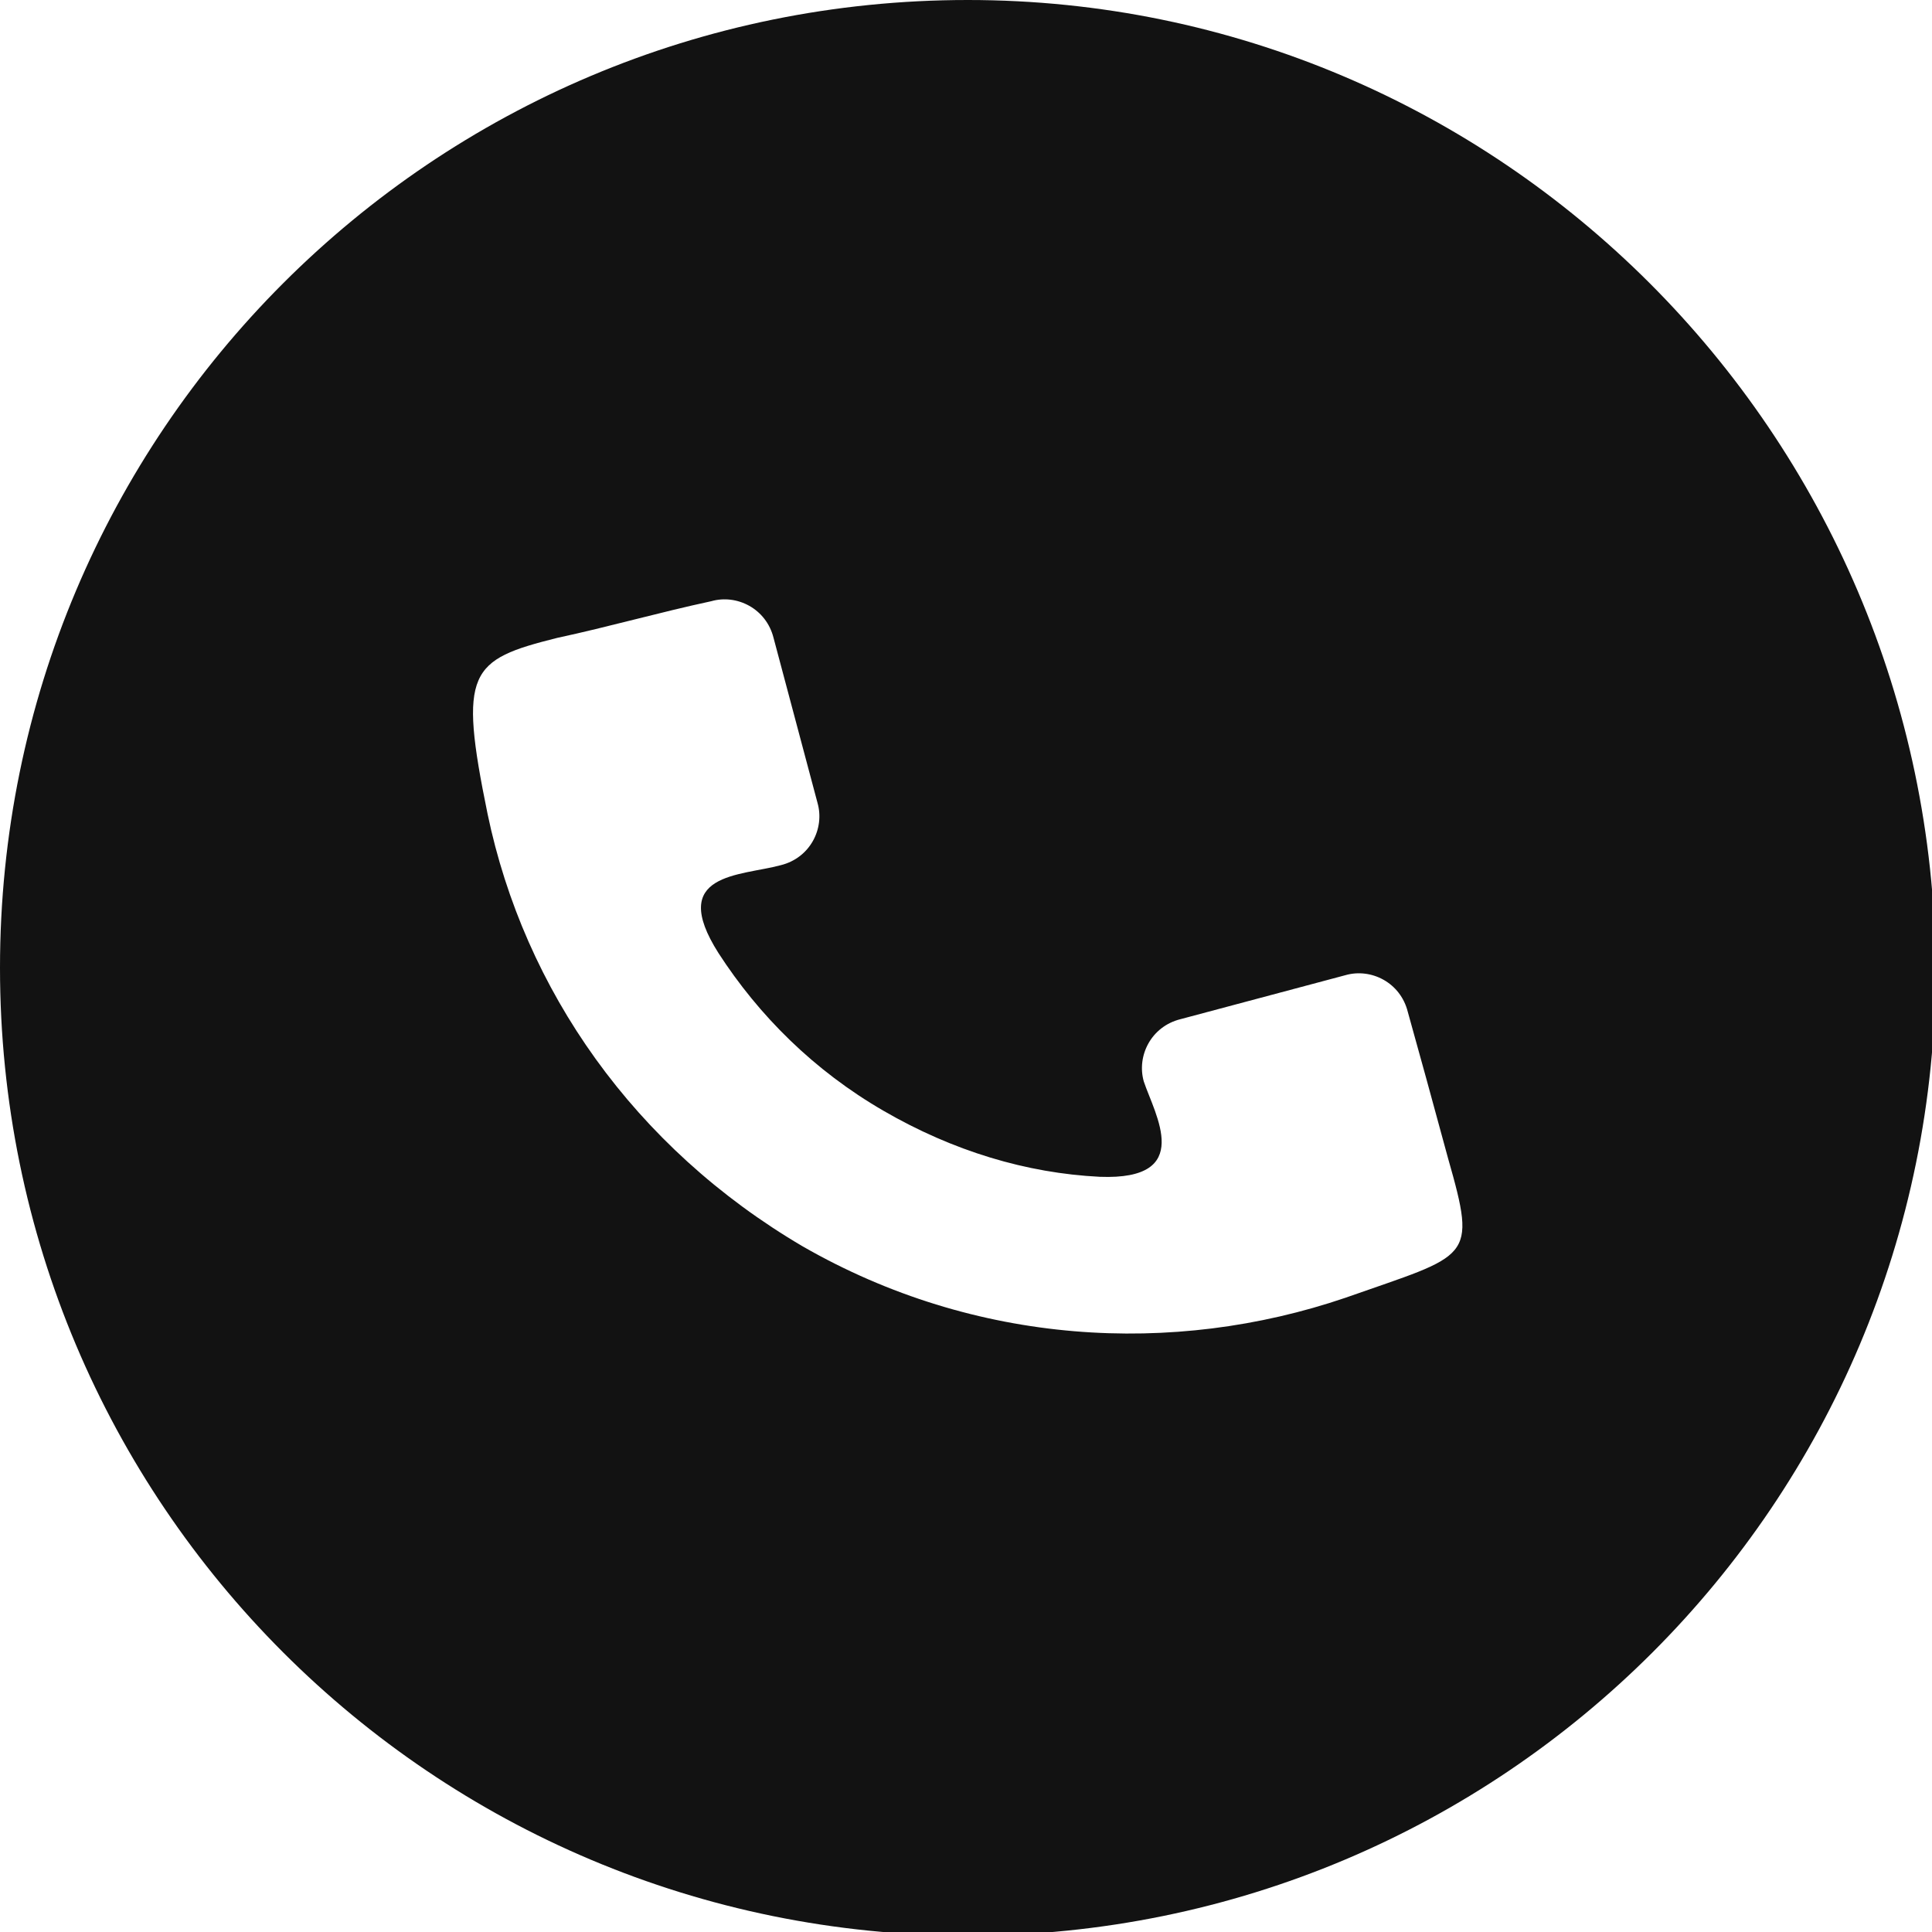<svg width="36" height="36" viewBox="0 0 36 36" fill="none" xmlns="http://www.w3.org/2000/svg">
<g clip-path="url(#clip0_1104_2252)">
<path fill-rule="evenodd" clip-rule="evenodd" d="M18.034 0C8.061 0 0 8.061 0 18.034C0 28.008 8.061 36.068 18.034 36.068C28.008 36.068 36.068 28.008 36.068 18.034C36 8.061 27.939 0 18.034 0ZM25.07 24.182C21.86 25.275 18.171 25.07 14.96 23.226C11.818 21.381 9.768 18.444 9.085 15.165C8.539 12.501 8.744 12.296 10.383 11.886C11.34 11.681 12.296 11.408 13.252 11.203C13.73 11.066 14.277 11.34 14.414 11.886L15.233 14.96C15.37 15.438 15.097 15.985 14.55 16.121C13.799 16.326 12.433 16.258 13.389 17.761C14.14 18.922 15.165 19.947 16.463 20.698C17.761 21.45 19.127 21.86 20.493 21.928C22.269 21.996 21.518 20.767 21.313 20.152C21.177 19.674 21.45 19.127 21.996 18.991L25.07 18.171C25.548 18.034 26.095 18.307 26.232 18.854L26.573 20.084L26.983 21.586C27.529 23.499 27.393 23.362 25.07 24.182Z" fill="#121212"/>
</g>
<defs>
<clipPath id="clip0_1104_2252">
<rect width="36" height="36" fill="white"/>
</clipPath>
</defs>
</svg>
